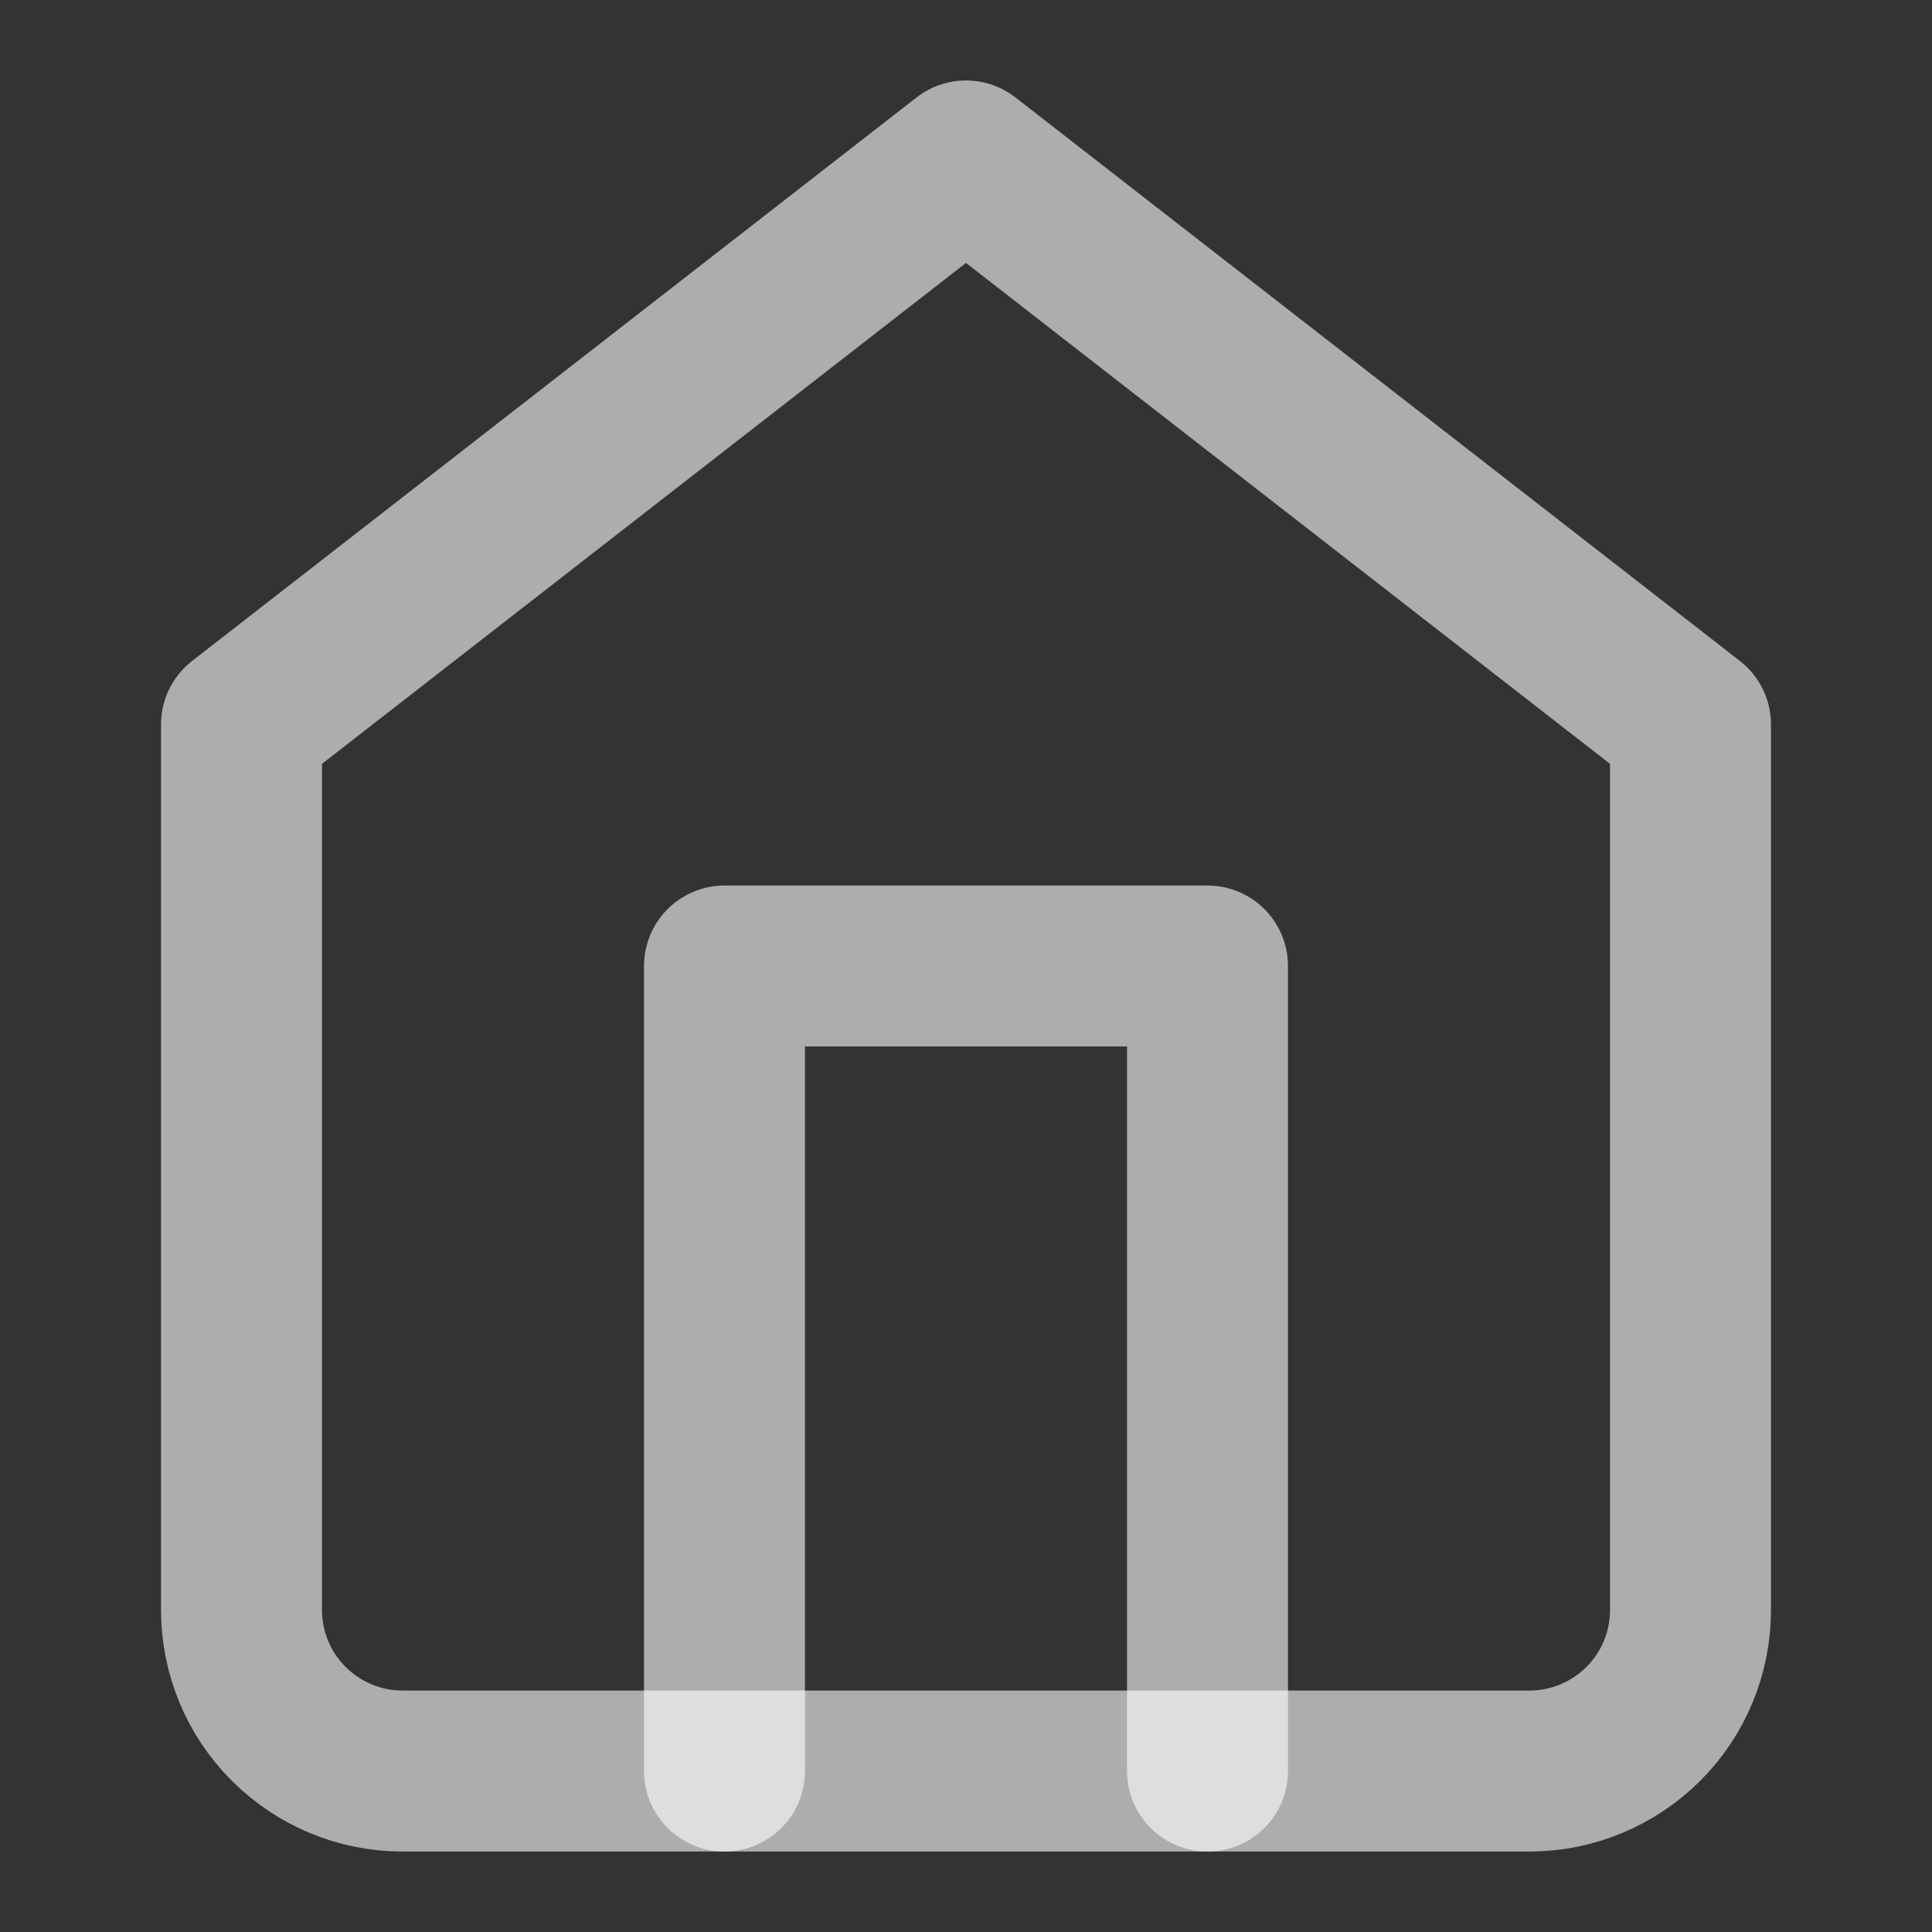 <svg width="16" height="16" viewBox="0 0 16 16" fill="none" xmlns="http://www.w3.org/2000/svg">
<rect x="0" y="0" width="16" height="16" fill="#333333" stroke="none"/>
<path d="M2 6L8 1.333L14 6V13.333C14 13.687 13.86 14.026 13.61 14.276C13.359 14.526 13.02 14.667 12.667 14.667H3.333C2.98 14.667 2.641 14.526 2.391 14.276C2.14 14.026 2 13.687 2 13.333V6Z" stroke="white" stroke-opacity="0.6" stroke-width="1.333" stroke-linecap="round" stroke-linejoin="round"/>
<path d="M6 14.667V8H10V14.667" stroke="white" stroke-opacity="0.6" stroke-width="1.333" stroke-linecap="round" stroke-linejoin="round"/>
</svg>
